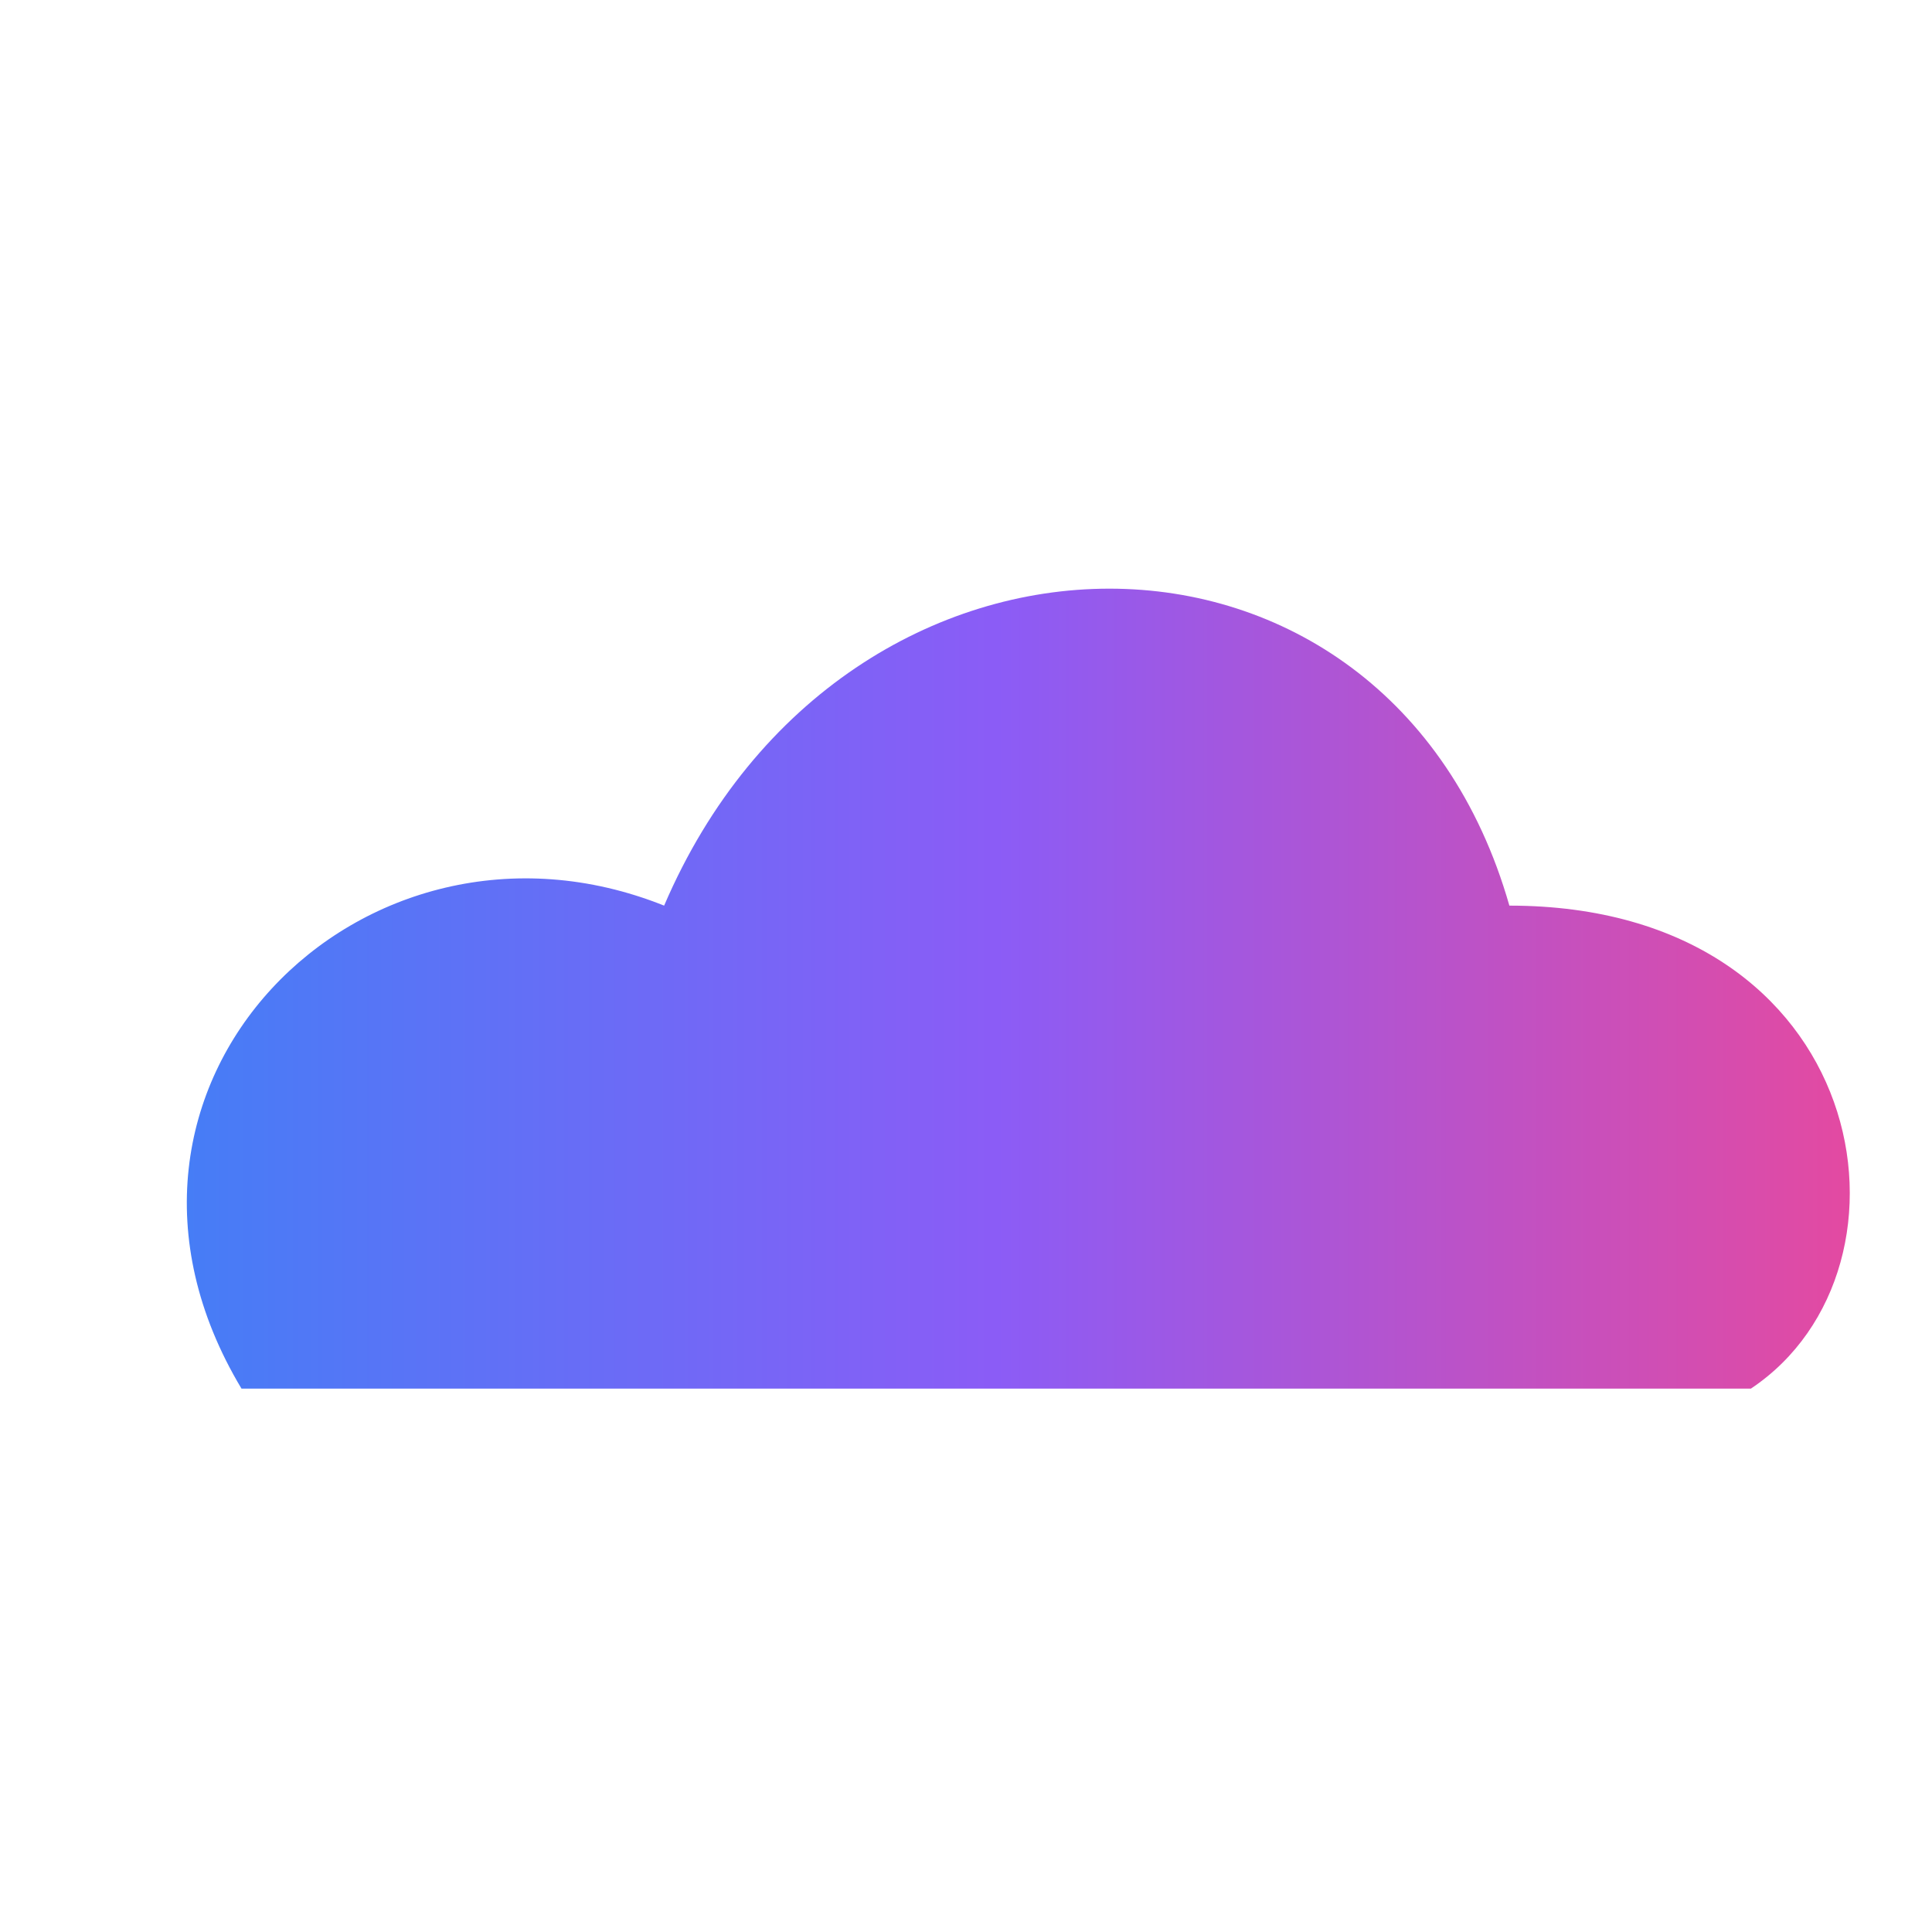 <svg height="512px" width="512px" version="1.1" id="Layer_1" xmlns="http://www.w3.org/2000/svg" xmlns:xlink="http://www.w3.org/1999/xlink" viewBox="110 180 320 200" xml:space="preserve" fill="#000000" stroke="#000000" stroke-width="0.002" preserveAspectRatio="xMidYMid meet">
  <defs>
    <linearGradient id="grad1" x1="0%" y1="0%" x2="100%" y2="0%">
      <stop offset="0%" stop-color="#3b82f6" />
      <stop offset="50%" stop-color="#8b5cf6" />
      <stop offset="100%" stop-color="#ec4899" />
    </linearGradient>
  </defs>

  <g id="SVGRepo_bgCarrier" stroke-width="0"></g>
  <g id="SVGRepo_tracerCarrier" stroke-linecap="round" stroke-linejoin="round" stroke="#CCCCCC" stroke-width="2.048"></g>
  <g id="SVGRepo_iconCarrier">
    <path style="fill:url(#grad1);" d="M150,350
      C120,300,170,250,220,270
      C250,200,340,200,360,270
      C420,270,430,330,400,350
      Z" />
  </g>
</svg>
